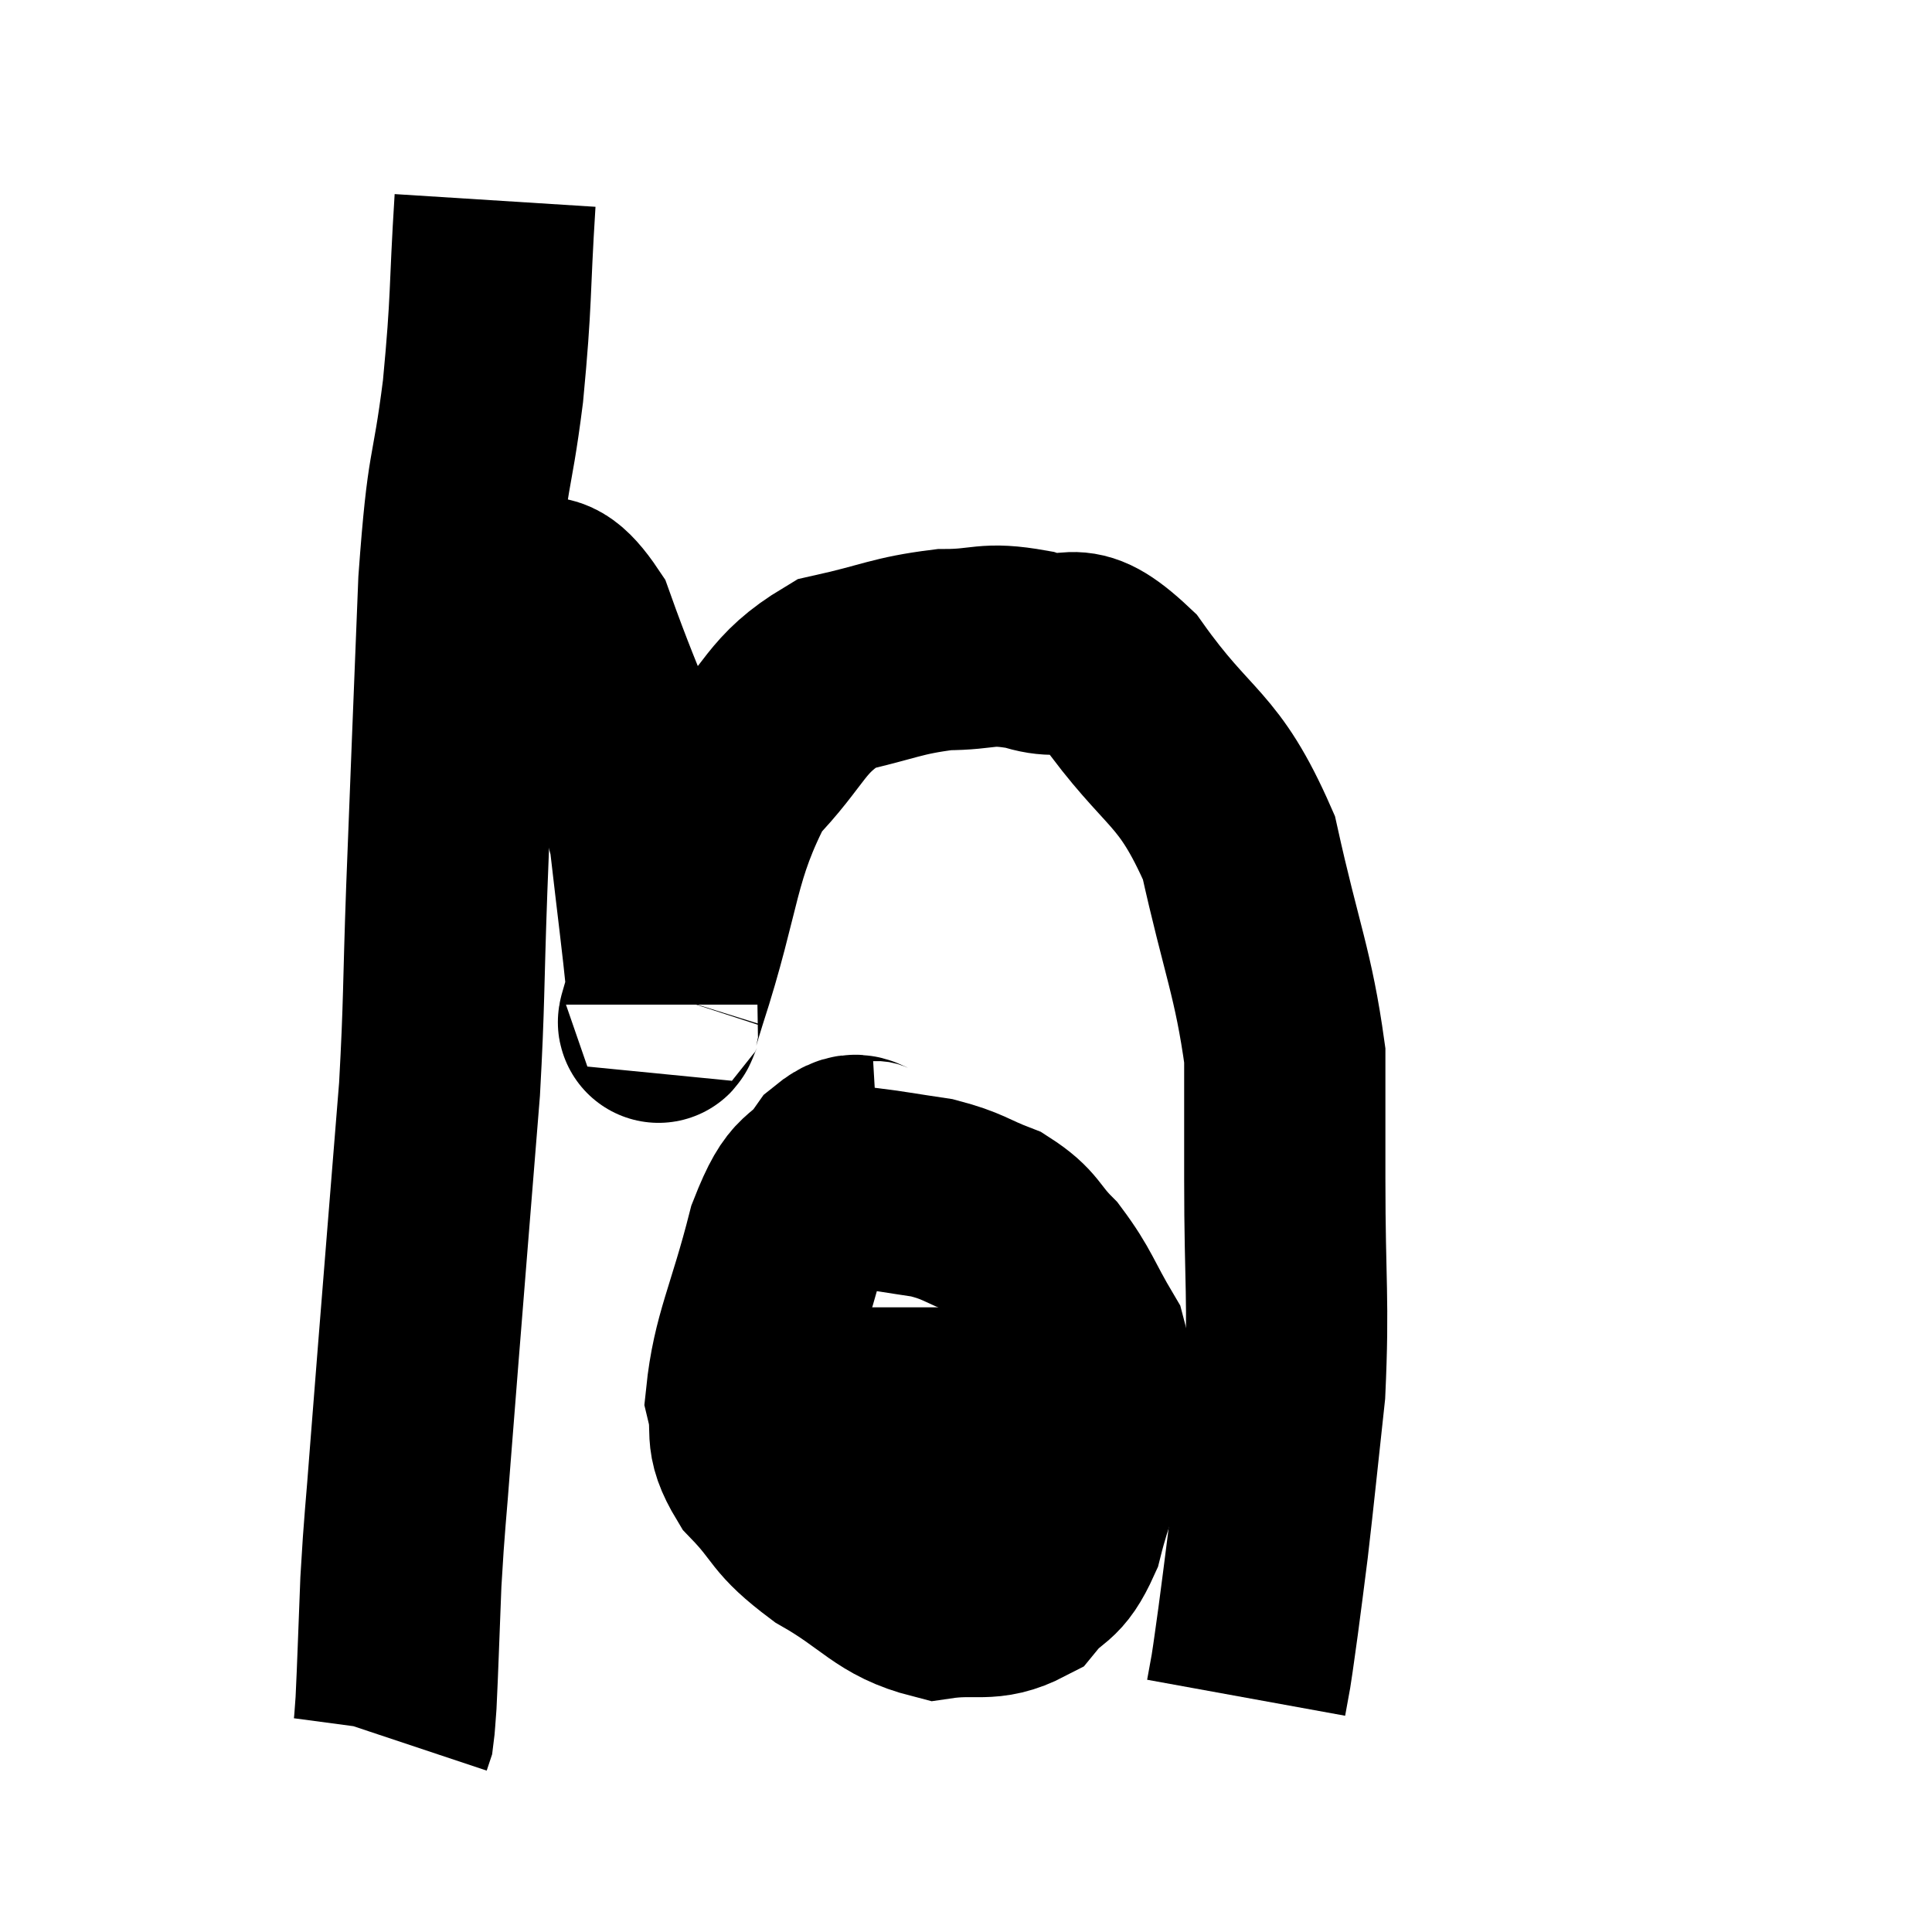 <svg width="48" height="48" viewBox="0 0 48 48" xmlns="http://www.w3.org/2000/svg"><path d="M 12.3 4.98 C 12.15 7.35, 12.225 7.35, 12 9.72 C 11.7 12.09, 11.625 11.37, 11.4 14.46 C 11.25 18.27, 11.22 18.93, 11.1 22.08 C 11.01 24.57, 11.04 24.885, 10.92 27.06 C 10.77 28.92, 10.8 28.53, 10.62 30.78 C 10.41 33.42, 10.365 33.93, 10.2 36.06 C 10.08 37.68, 10.05 37.74, 9.96 39.3 C 9.9 40.8, 9.885 41.37, 9.84 42.3 C 9.81 42.66, 9.81 42.795, 9.78 43.02 L 9.72 43.2" fill="none" stroke="black" stroke-width="5"></path><path d="M 11.1 15.78 C 11.73 15.45, 11.565 15.18, 12.36 15.12 C 13.32 15.33, 13.335 14.13, 14.28 15.54 C 15.21 18.15, 15.57 18.54, 16.14 20.76 C 16.35 22.59, 16.455 23.37, 16.56 24.42 C 16.56 24.69, 16.56 24.885, 16.56 24.96 C 16.56 24.84, 16.11 26.16, 16.56 24.72 C 17.46 21.96, 17.31 21.195, 18.36 19.2 C 19.56 17.97, 19.485 17.505, 20.76 16.74 C 22.11 16.44, 22.26 16.29, 23.46 16.14 C 24.51 16.14, 24.465 15.945, 25.56 16.14 C 26.7 16.53, 26.535 15.69, 27.84 16.92 C 29.31 18.99, 29.76 18.735, 30.78 21.06 C 31.35 23.64, 31.635 24.165, 31.92 26.22 C 31.92 27.75, 31.92 27.195, 31.92 29.28 C 31.92 31.92, 32.025 32.28, 31.92 34.56 C 31.71 36.48, 31.665 36.975, 31.5 38.4 C 31.38 39.33, 31.365 39.48, 31.26 40.26 C 31.17 40.89, 31.155 41.04, 31.08 41.52 C 31.02 41.85, 30.99 42.015, 30.96 42.18 C 30.96 42.18, 30.96 42.18, 30.96 42.18 L 30.96 42.18" fill="none" stroke="black" stroke-width="5"></path><path d="M 21.84 28.86 C 21.33 28.89, 21.39 28.455, 20.82 28.92 C 20.19 29.82, 20.13 29.265, 19.56 30.72 C 19.05 32.73, 18.69 33.3, 18.54 34.74 C 18.75 35.61, 18.435 35.61, 18.96 36.48 C 19.8 37.35, 19.56 37.41, 20.64 38.22 C 21.96 38.97, 22.11 39.42, 23.28 39.72 C 24.3 39.57, 24.54 39.825, 25.32 39.42 C 25.86 38.76, 25.98 39.03, 26.4 38.1 C 26.7 36.9, 26.85 36.87, 27 35.7 C 27 34.56, 27.285 34.47, 27 33.42 C 26.43 32.46, 26.43 32.265, 25.86 31.5 C 25.29 30.93, 25.395 30.795, 24.72 30.36 C 23.94 30.06, 23.955 29.97, 23.16 29.76 C 22.35 29.64, 22.035 29.58, 21.54 29.52 L 21.18 29.52" fill="none" stroke="black" stroke-width="5"></path><path d="M 17.46 34.98 C 18.36 34.98, 17.835 34.98, 19.26 34.98 C 21.21 34.98, 21.615 34.98, 23.16 34.98 C 24.3 34.98, 24.615 34.98, 25.44 34.98 C 25.95 34.98, 26.025 34.92, 26.46 34.98 L 27.18 35.22" fill="none" stroke="black" stroke-width="5"></path></svg>